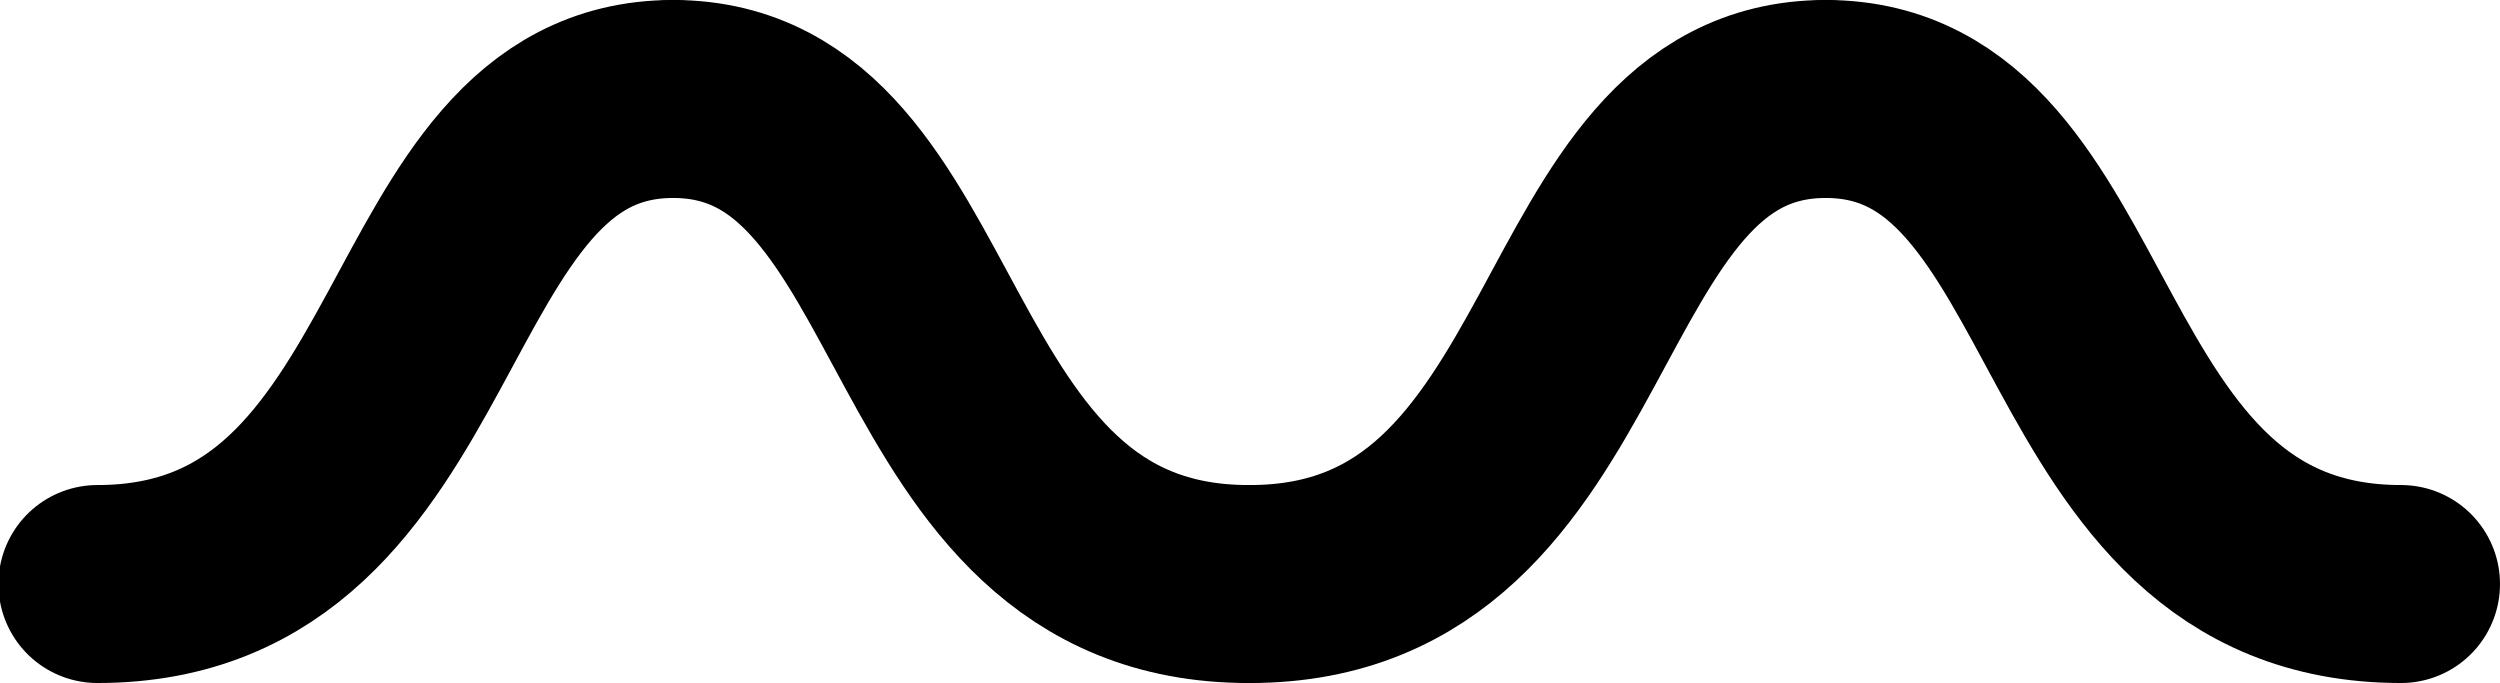 <svg xmlns="http://www.w3.org/2000/svg" viewBox="0 0 63.14 17.25"><defs><style>.cls-1{fill:none;stroke:#000;stroke-linecap:round;stroke-linejoin:round;stroke-width:5px;}</style></defs><title>Asset 1</title><g id="Layer_2" data-name="Layer 2"><g id="Layer_1-2" data-name="Layer 1"><path class="cls-1" d="M46.11,2.5c6.91,0,5.72,12.25,14.53,12.25"/><path class="cls-1" d="M17,2.5c6.91,0,5.72,12.25,14.53,12.25"/><path class="cls-1" d="M46.11,2.5c-6.91,0-5.72,12.25-14.54,12.25"/><path class="cls-1" d="M17,2.5c-6.91,0-5.72,12.25-14.54,12.25"/></g></g></svg>